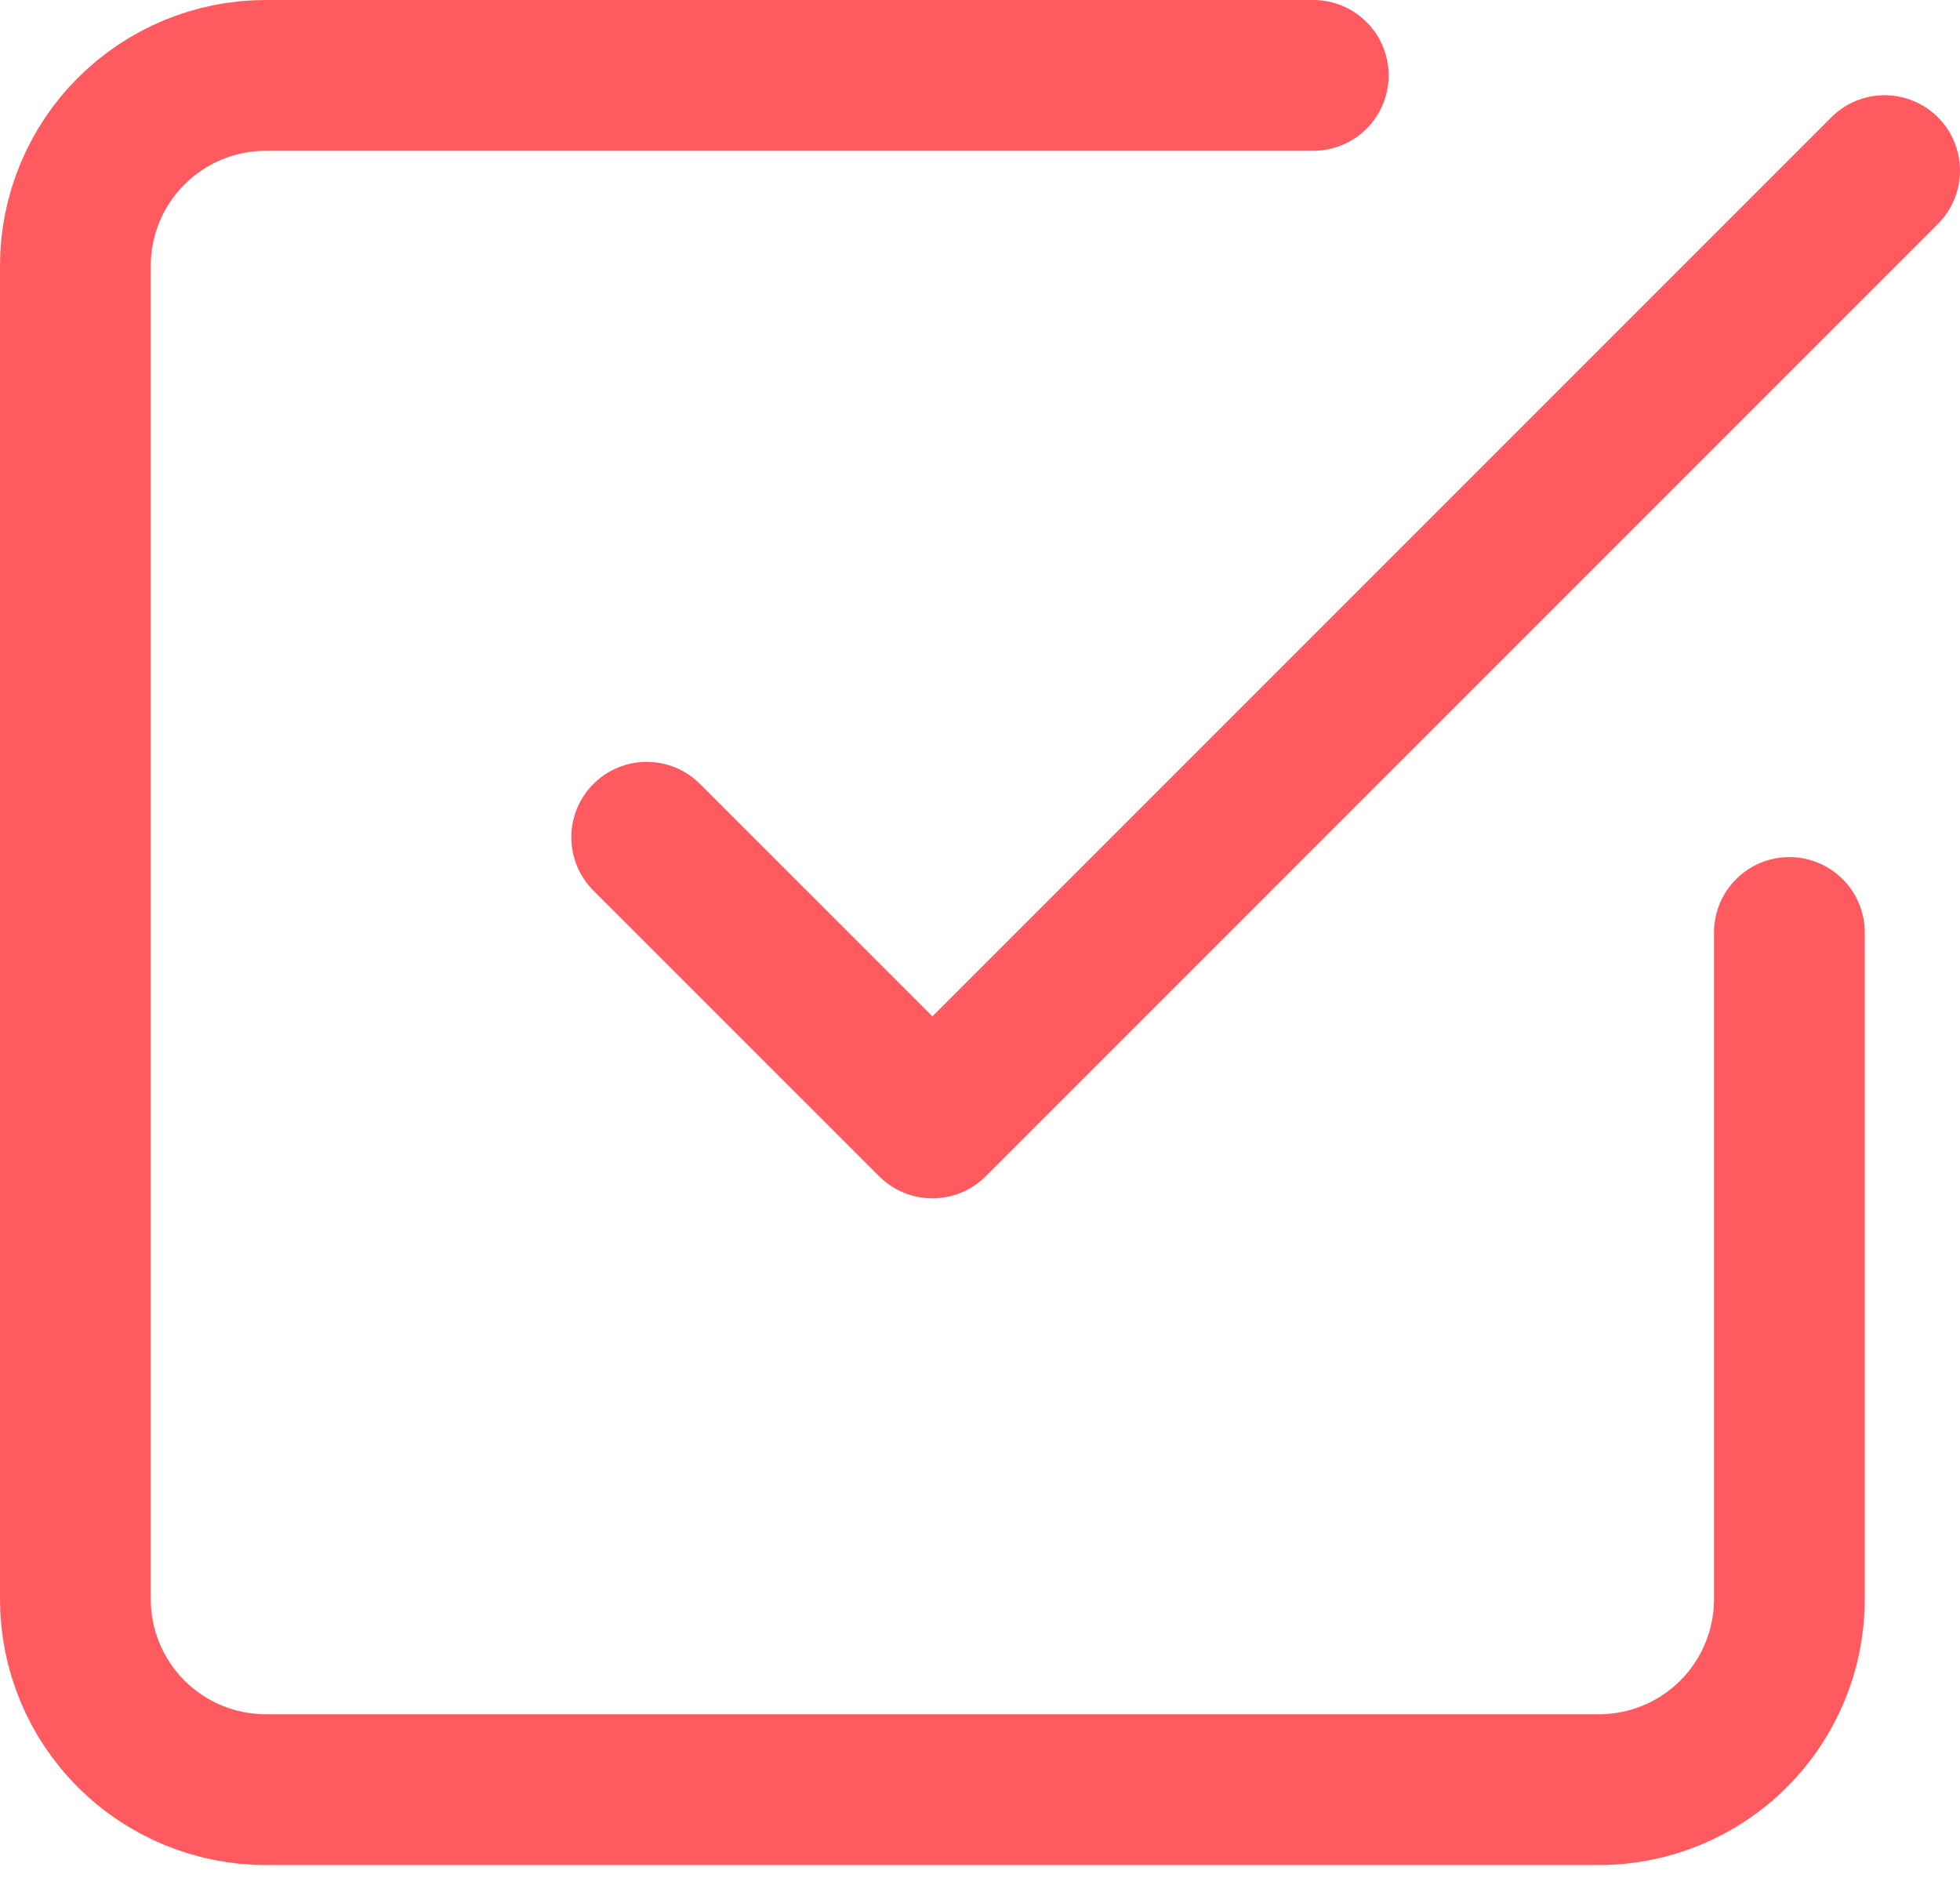 <svg width="26" height="25" viewBox="0 0 26 25" fill="none" xmlns="http://www.w3.org/2000/svg">
<path d="M8.579 11.105L12.369 14.894L25 2.263" stroke="#FF5A5F" stroke-width="2" stroke-linecap="round" stroke-linejoin="round"/>
<path d="M23.737 12.368V21.21C23.737 21.881 23.471 22.523 22.997 22.997C22.523 23.471 21.881 23.737 21.21 23.737H3.526C2.856 23.737 2.214 23.471 1.74 22.997C1.266 22.523 1 21.881 1 21.21V3.526C1 2.856 1.266 2.214 1.74 1.74C2.214 1.266 2.856 1 3.526 1H17.421" stroke="#FF5A5F" stroke-width="2" stroke-linecap="round" stroke-linejoin="round"/>
</svg>
